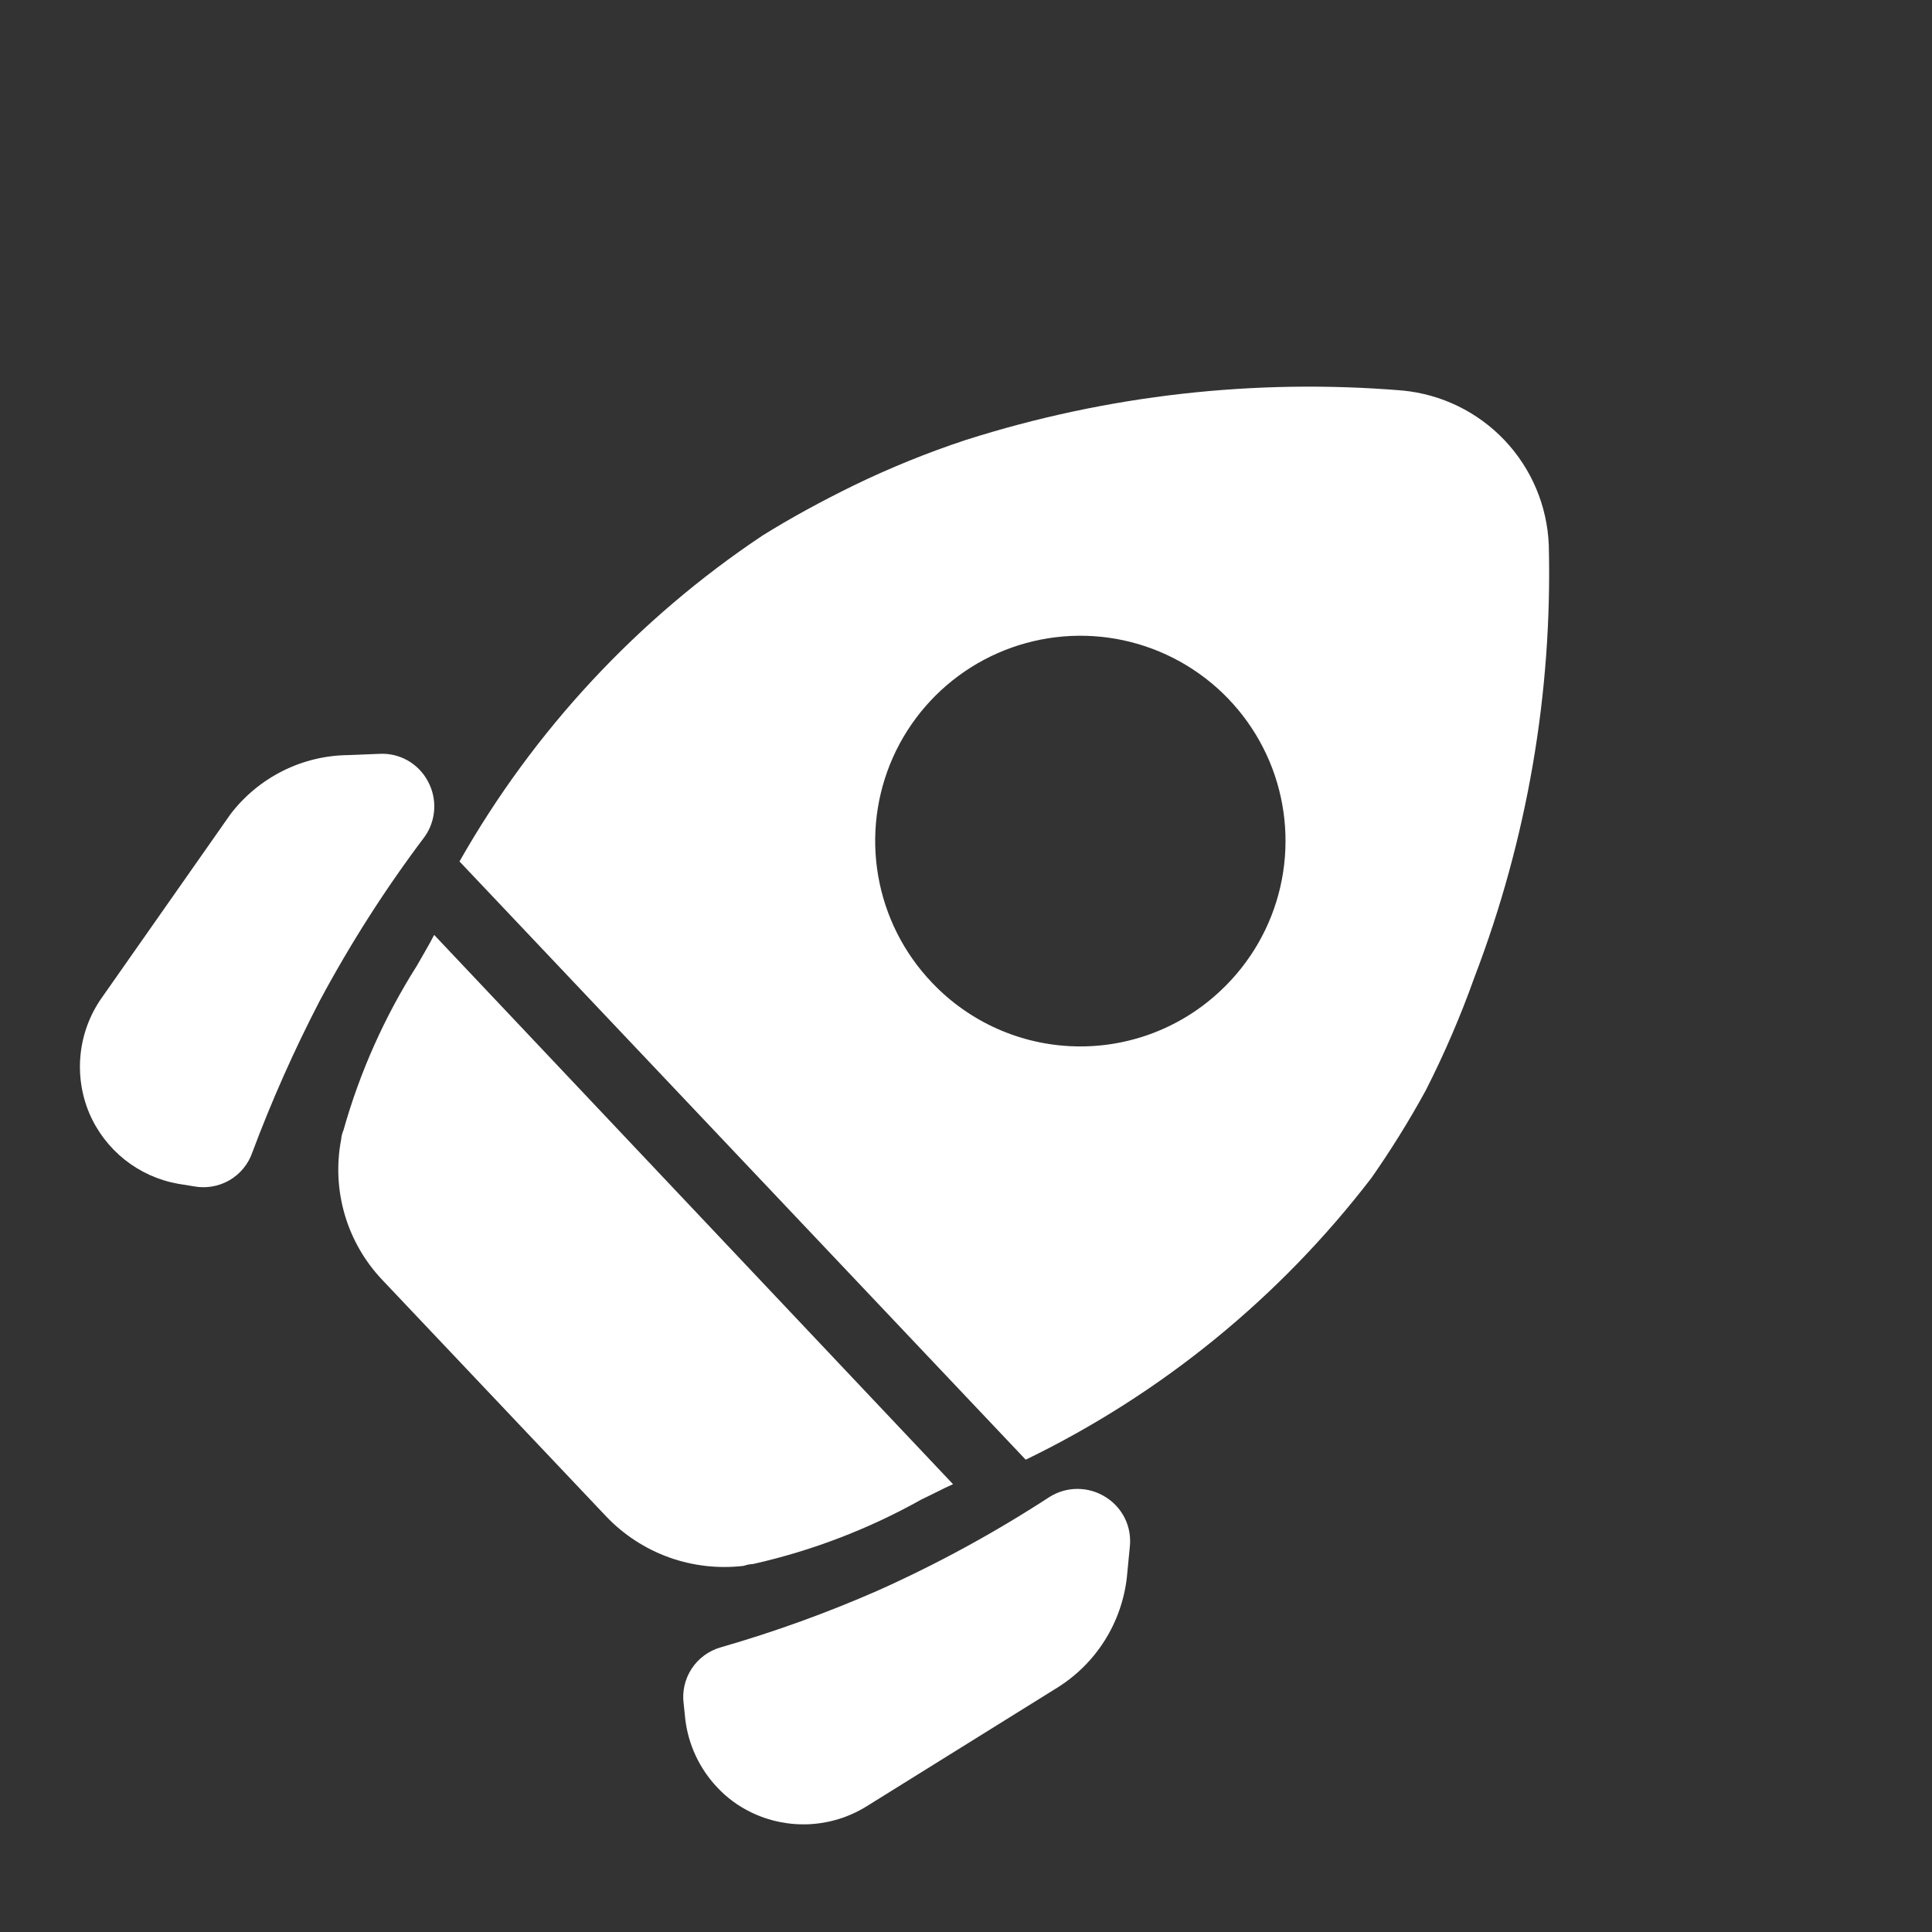 <svg width="43" height="43" viewBox="0 0 43 43" fill="none" xmlns="http://www.w3.org/2000/svg">
  <rect x="0" y="0" width="43" height="43" fill="#333333" stroke="none"/>
  <path
    d="M30.524 26.216C30.962 25.59 31.366 24.939 31.733 24.268C32.147 23.454 32.509 22.613 32.816 21.752C33.991 18.683 34.553 15.414 34.471 12.13C34.436 11.26 34.087 10.433 33.489 9.801C32.891 9.169 32.084 8.775 31.218 8.692C27.936 8.419 24.634 8.793 21.496 9.792C20.64 10.075 19.804 10.414 18.993 10.808C18.288 11.154 17.605 11.524 16.97 11.92C14.187 13.778 11.878 16.263 10.227 19.173L22.829 32.488C25.848 31.026 28.483 28.878 30.524 26.216ZM20.74 21.867C20.116 21.213 19.7 20.387 19.546 19.496C19.391 18.605 19.505 17.688 19.872 16.861C20.24 16.034 20.845 15.336 21.61 14.853C22.375 14.371 23.266 14.127 24.171 14.151C25.075 14.176 25.951 14.469 26.689 14.993C27.427 15.517 27.992 16.248 28.314 17.093C28.635 17.939 28.698 18.861 28.495 19.742C28.292 20.624 27.831 21.425 27.172 22.044C26.738 22.455 26.228 22.776 25.669 22.99C25.111 23.203 24.517 23.305 23.919 23.288C23.322 23.272 22.734 23.138 22.188 22.894C21.643 22.65 21.151 22.302 20.74 21.867Z"
    fill="white" />
  <path
    d="M7.112 22.283C7.796 21.004 8.579 19.779 9.452 18.622C9.579 18.443 9.652 18.232 9.664 18.014C9.677 17.795 9.627 17.577 9.522 17.386C9.418 17.192 9.262 17.032 9.071 16.924C8.879 16.816 8.661 16.766 8.442 16.778L7.757 16.806C7.247 16.81 6.745 16.931 6.289 17.16C5.833 17.389 5.436 17.719 5.127 18.125L2.256 22.22C2 22.588 1.841 23.015 1.794 23.461C1.747 23.907 1.812 24.357 1.985 24.771C2.157 25.177 2.428 25.533 2.772 25.808C3.117 26.083 3.524 26.268 3.958 26.346L4.31 26.403C4.582 26.455 4.864 26.408 5.104 26.27C5.344 26.131 5.526 25.911 5.616 25.649C6.047 24.498 6.546 23.374 7.112 22.283Z"
    fill="white" />
  <path
    d="M19.531 35.404C20.86 34.809 22.14 34.111 23.361 33.316C23.546 33.2 23.761 33.138 23.979 33.138C24.198 33.138 24.413 33.199 24.599 33.315C24.786 33.429 24.938 33.594 25.035 33.791C25.132 33.988 25.17 34.209 25.146 34.427L25.08 35.109C25.023 35.609 24.854 36.09 24.585 36.515C24.316 36.941 23.954 37.3 23.527 37.565L19.281 40.207C18.899 40.443 18.464 40.578 18.016 40.601C17.569 40.623 17.122 40.533 16.719 40.337C16.432 40.199 16.173 40.008 15.956 39.774C15.57 39.363 15.325 38.84 15.254 38.281L15.217 37.926C15.179 37.652 15.242 37.373 15.393 37.141C15.545 36.909 15.775 36.74 16.042 36.664C17.231 36.322 18.397 35.901 19.531 35.404Z"
    fill="white" />
  <path
    d="M21.211 33.033C20.984 33.133 20.757 33.257 20.518 33.368C19.343 34.028 18.079 34.513 16.765 34.809C16.692 34.813 16.62 34.827 16.551 34.851C15.991 34.917 15.423 34.853 14.892 34.663C14.361 34.472 13.882 34.16 13.493 33.752L8.509 28.487C8.119 28.076 7.832 27.578 7.673 27.035C7.514 26.491 7.486 25.918 7.593 25.361C7.599 25.289 7.617 25.218 7.646 25.15C8.01 23.859 8.56 22.627 9.279 21.493C9.415 21.25 9.551 21.029 9.663 20.808L21.211 33.033Z"
    fill="white" />
</svg>
  